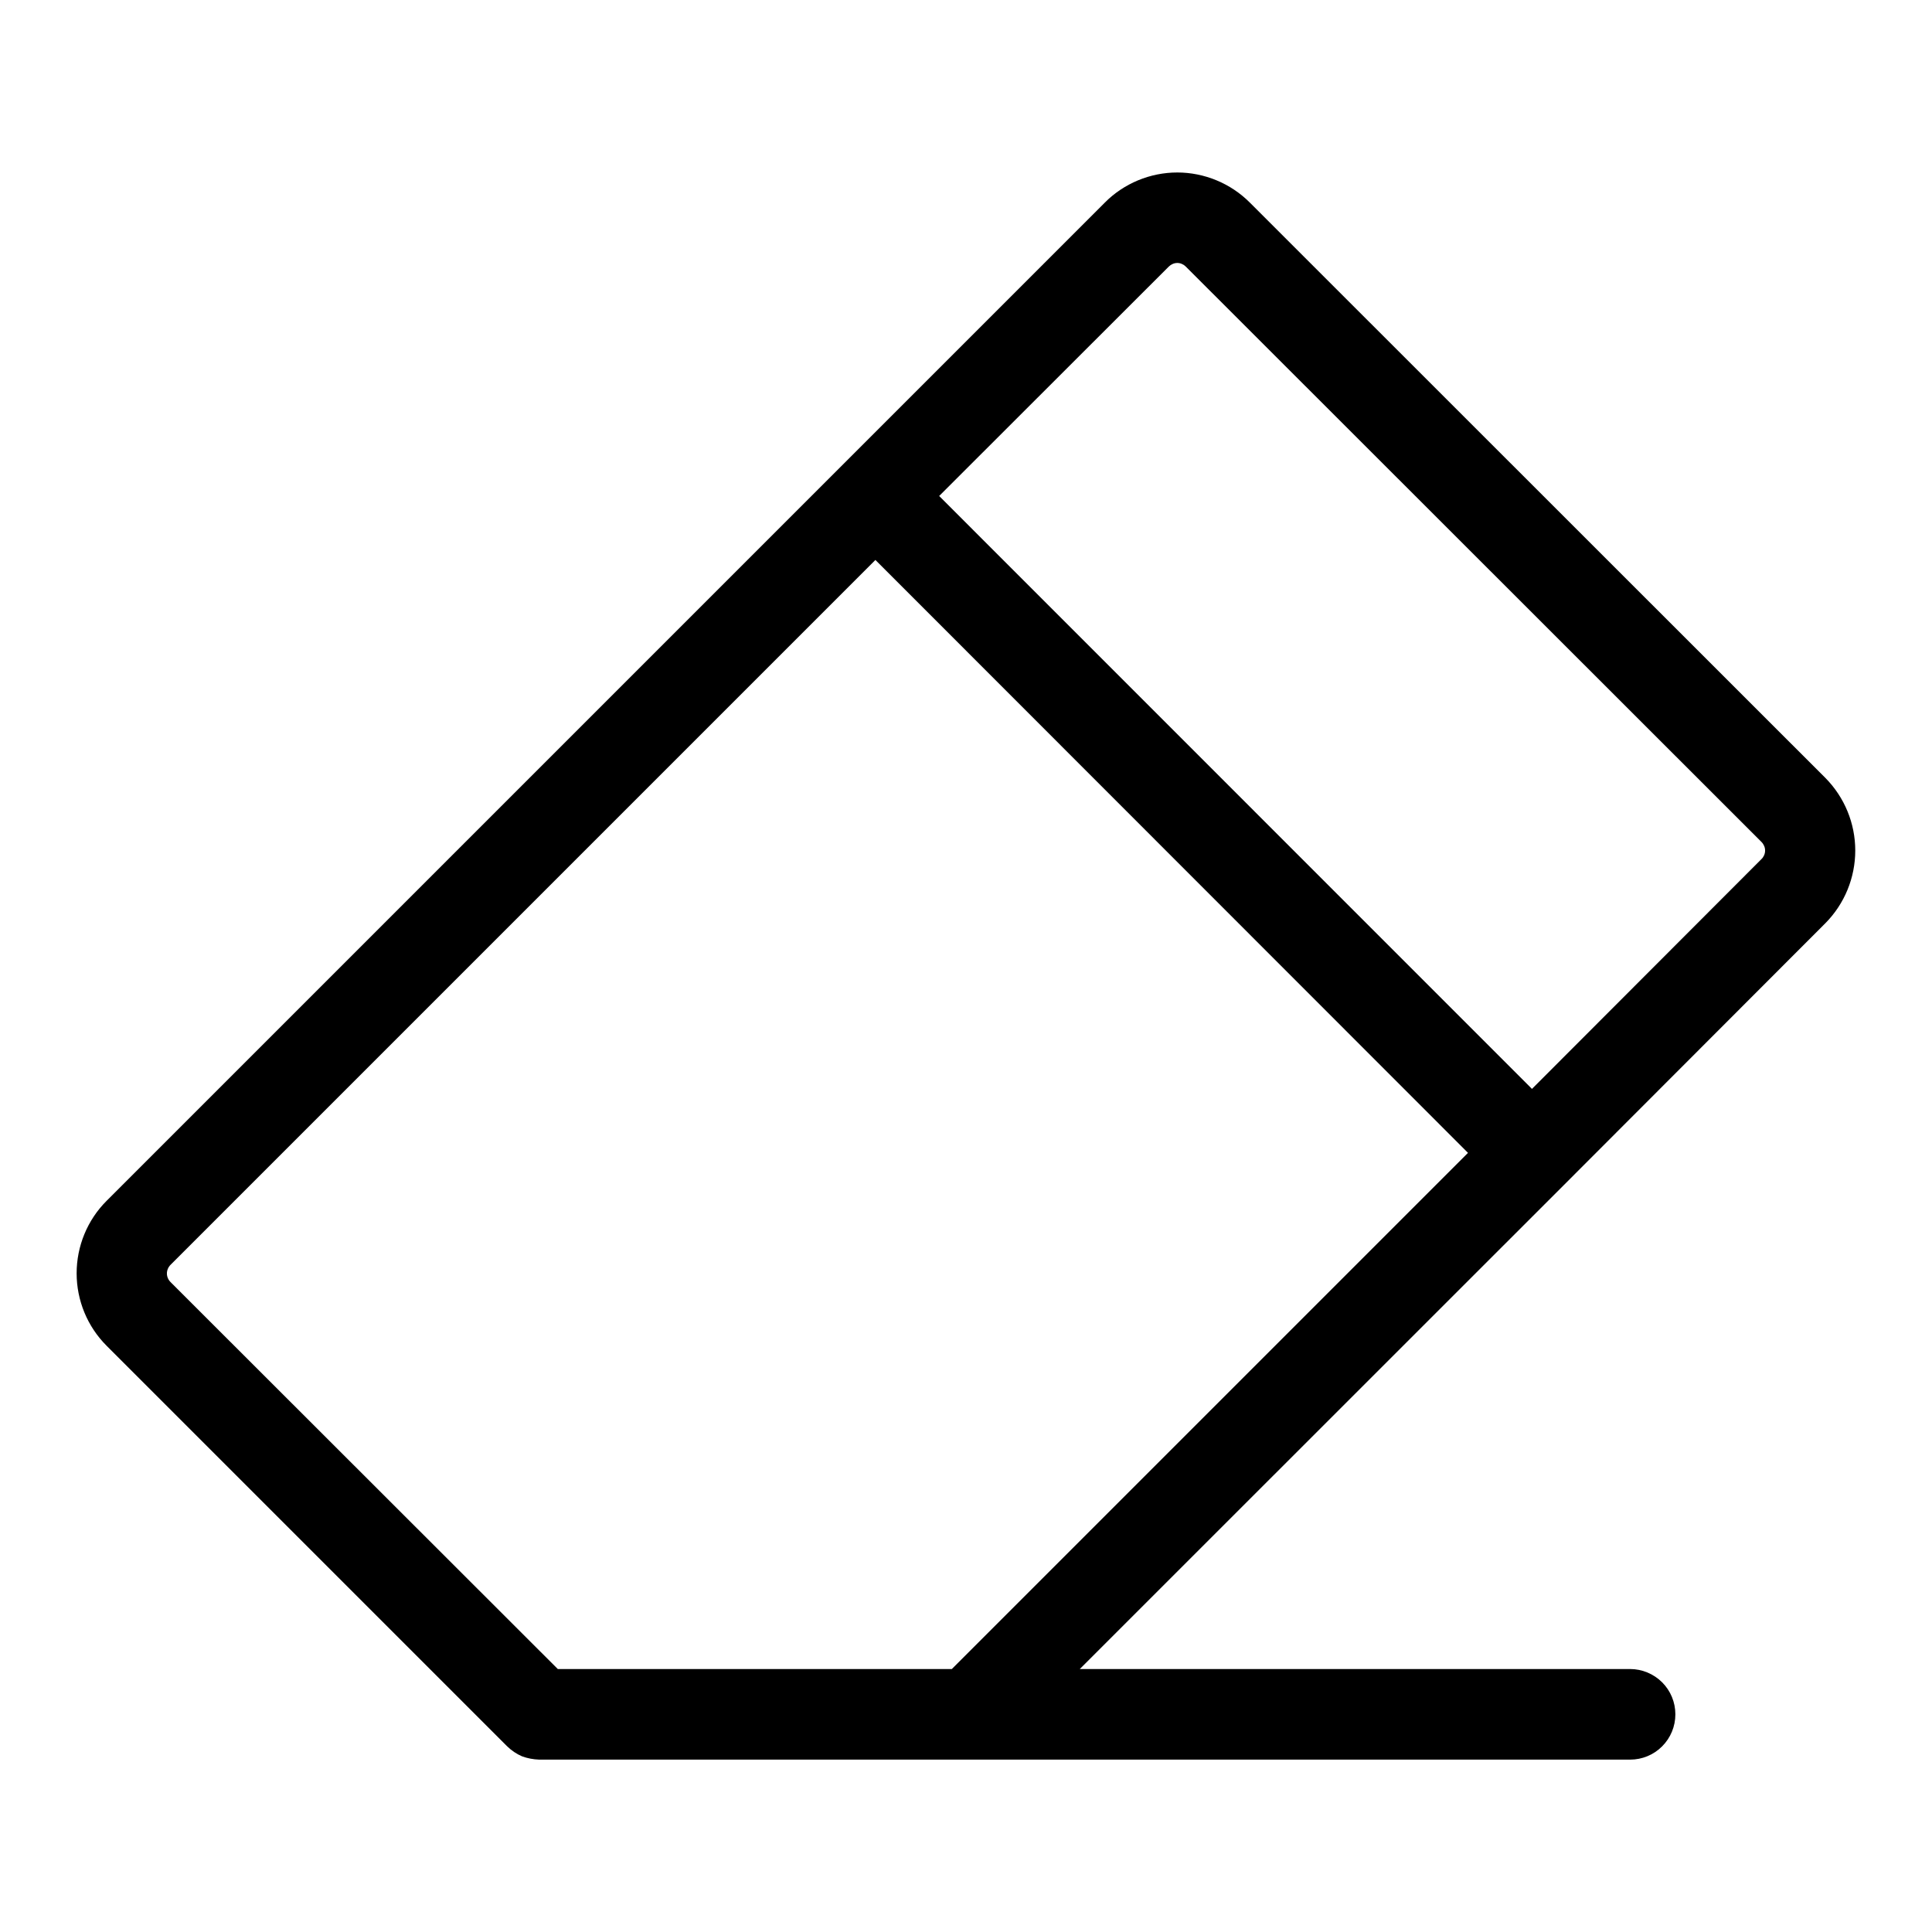 <svg width="18" height="18" viewBox="0 0 18 18" fill="none" xmlns="http://www.w3.org/2000/svg">
<path d="M14.572 11.039L17.007 8.601C17.185 8.421 17.285 8.178 17.285 7.924C17.285 7.671 17.185 7.428 17.007 7.248L11.644 1.887C11.555 1.798 11.45 1.728 11.334 1.68C11.218 1.632 11.094 1.607 10.969 1.607C10.843 1.607 10.719 1.632 10.603 1.68C10.488 1.728 10.382 1.798 10.294 1.887L0.993 11.188C0.814 11.367 0.714 11.61 0.714 11.863C0.714 12.116 0.814 12.359 0.993 12.538L4.725 16.27C4.765 16.309 4.812 16.341 4.863 16.363C4.914 16.382 4.968 16.392 5.023 16.394H15.188C15.299 16.394 15.407 16.35 15.486 16.27C15.565 16.191 15.609 16.084 15.609 15.972C15.609 15.86 15.565 15.753 15.486 15.674C15.407 15.595 15.299 15.55 15.188 15.55H10.06L14.572 11.039ZM10.89 2.483C10.9 2.473 10.912 2.465 10.926 2.459C10.94 2.453 10.954 2.45 10.969 2.45C10.983 2.45 10.998 2.453 11.011 2.459C11.025 2.465 11.037 2.473 11.047 2.483L16.411 7.844C16.422 7.855 16.43 7.867 16.436 7.881C16.442 7.895 16.445 7.909 16.445 7.924C16.445 7.939 16.442 7.954 16.436 7.968C16.43 7.981 16.422 7.994 16.411 8.004L14.273 10.145L8.75 4.621L10.89 2.483ZM5.197 15.55L1.589 11.945C1.578 11.934 1.57 11.922 1.564 11.908C1.558 11.894 1.555 11.88 1.555 11.864C1.555 11.85 1.558 11.835 1.564 11.821C1.57 11.807 1.578 11.795 1.589 11.784L8.156 5.217L13.677 10.741L8.868 15.55H5.197Z" fill="black"/>
</svg>

